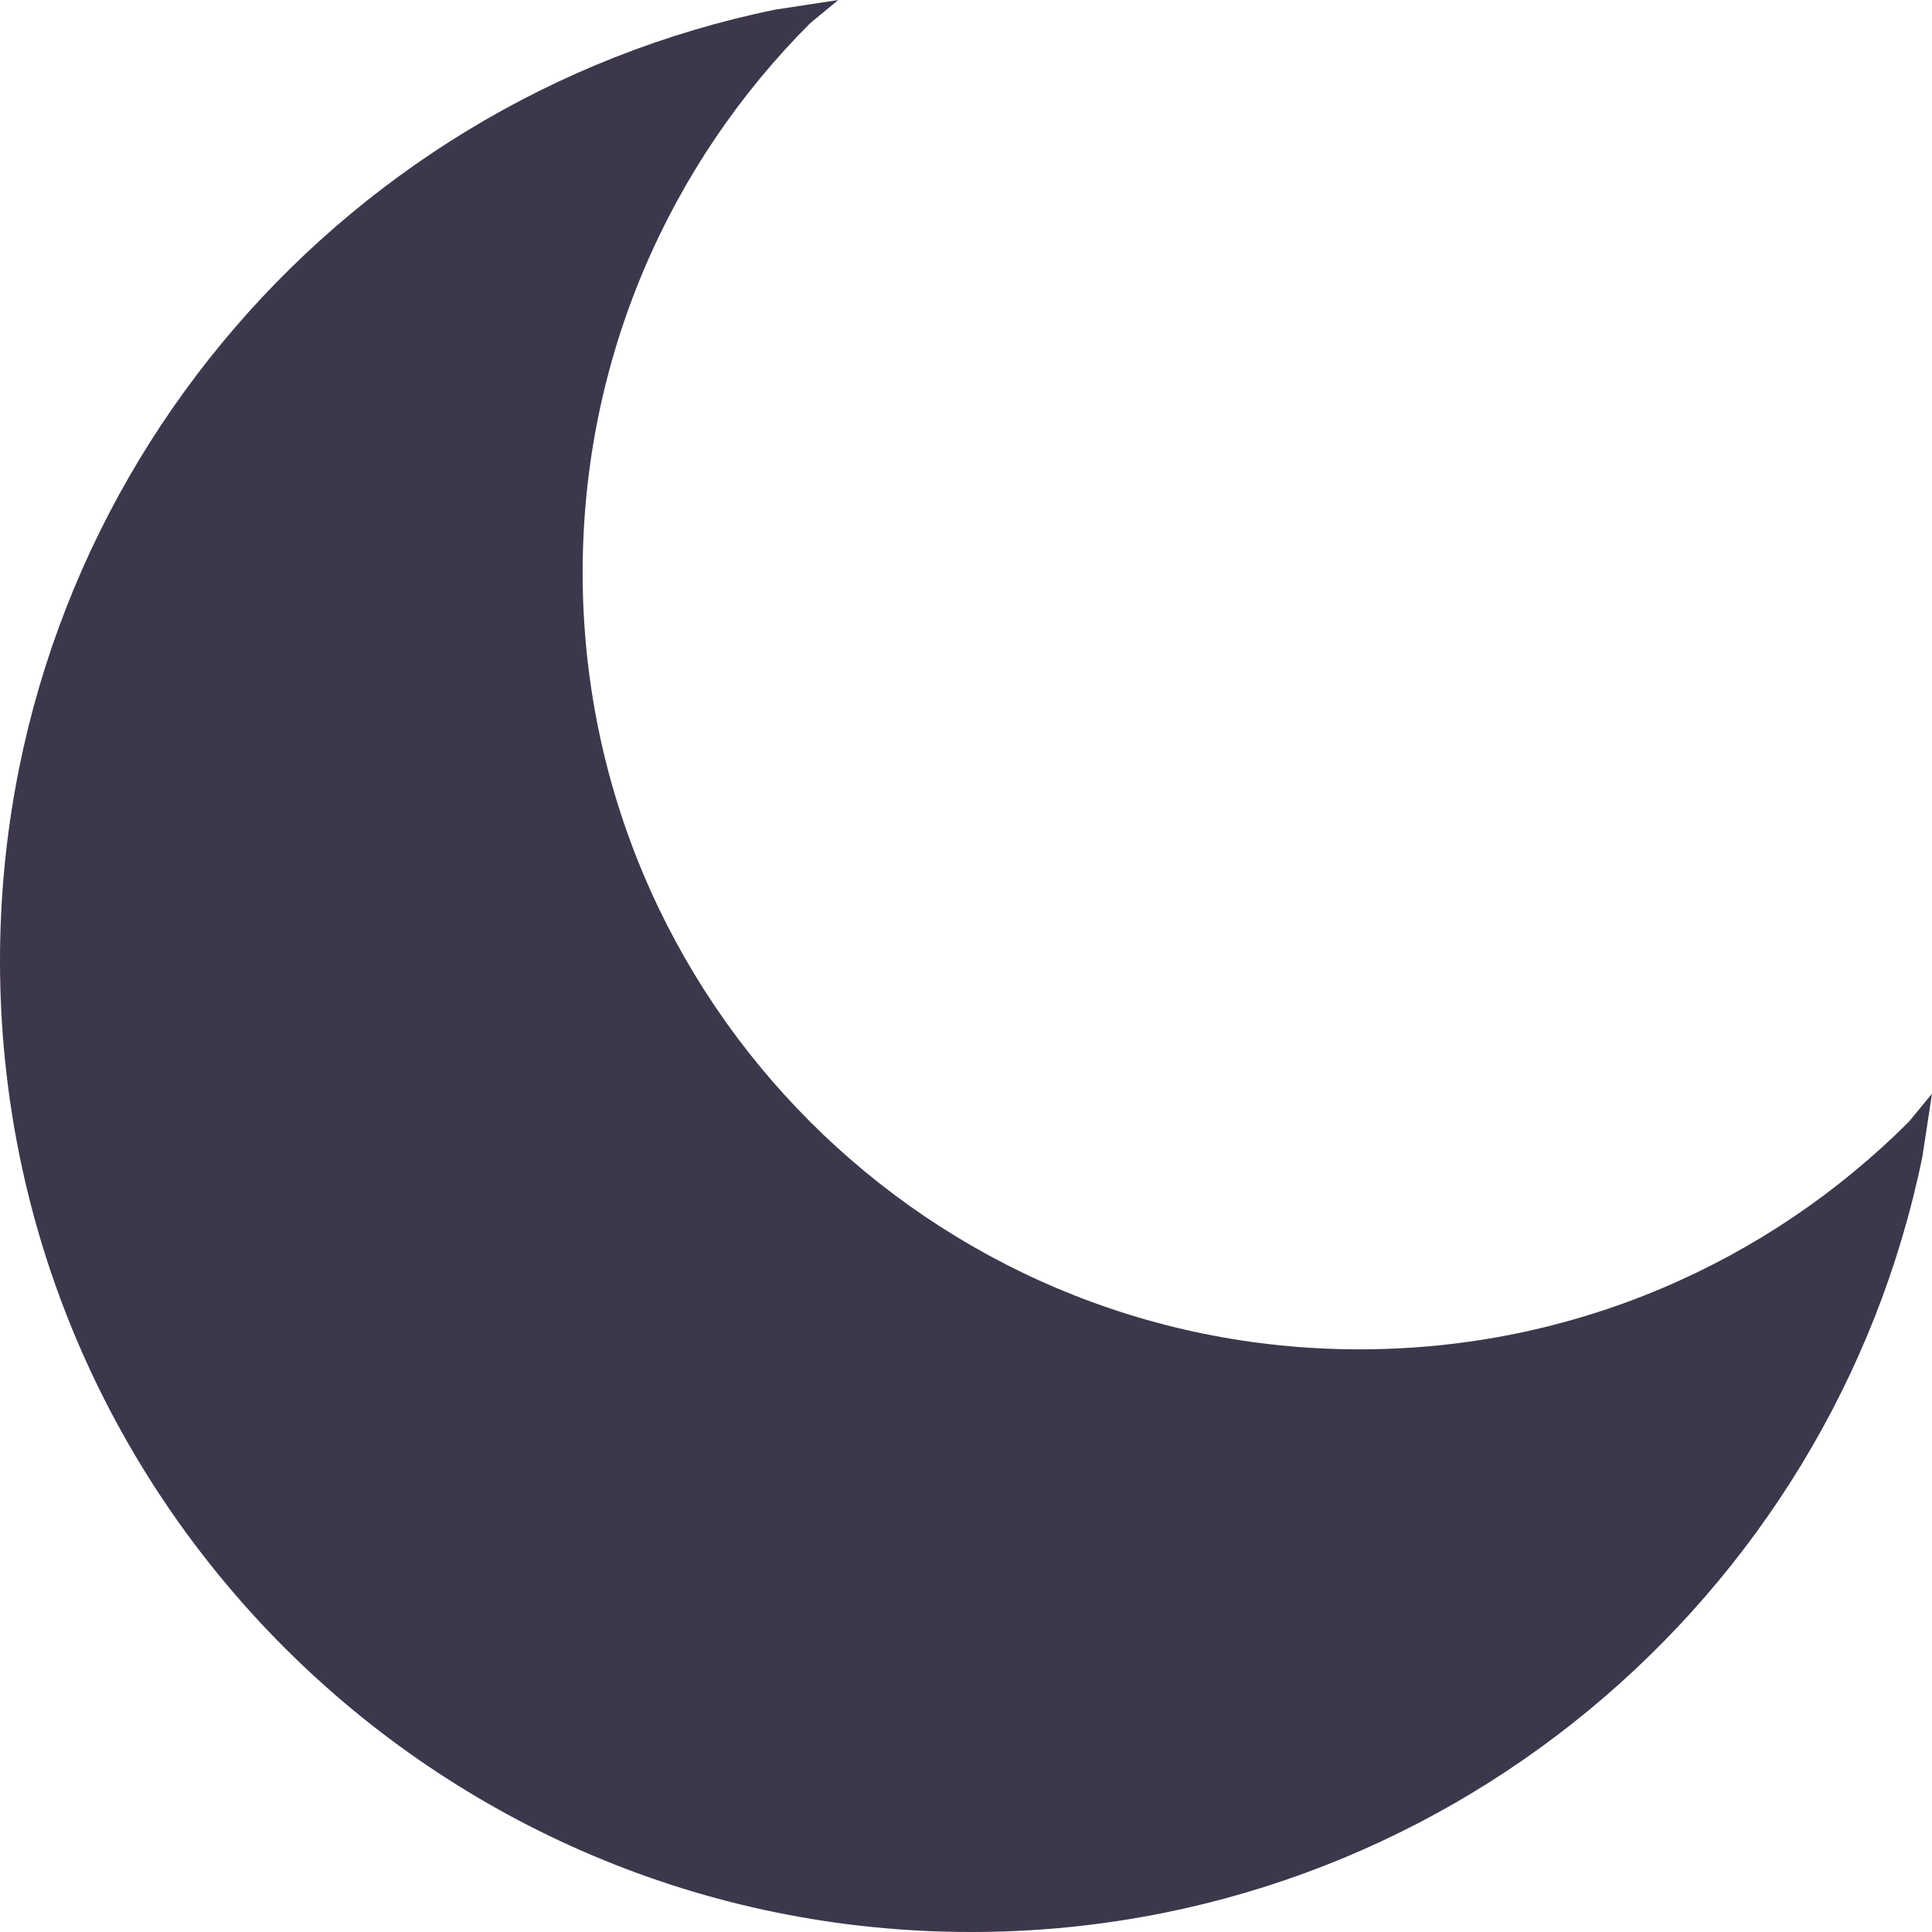 <svg width="412" height="412"
  xmlns="http://www.w3.org/2000/svg"
  xmlns:xlink="http://www.w3.org/1999/xlink" xml:space="preserve" overflow="hidden">
  <title>La Luna 🌙</title>
  <defs>
    <clipPath id="clip0">
      <rect x="1994" y="899" width="412" height="412"/>
    </clipPath>
  </defs>
  <g clip-path="url(#clip0)" transform="translate(-1994 -899)">
    <path d="M2172.77 899 2166.77 903.947C2136.79 933.926 2118.25 975.342 2118.25 1021.09 2118.25 1112.58 2192.42 1186.75 2283.91 1186.75 2329.66 1186.75 2371.07 1168.21 2401.05 1138.23L2406 1132.23 2403.95 1145.65C2384.64 1240.02 2301.15 1311 2201.08 1311 2086.71 1311 1994 1218.29 1994 1103.92 1994 1003.85 2064.98 920.357 2159.35 901.048Z" fill="#3d374c" fill-rule="evenodd" />
  </g>
</svg>